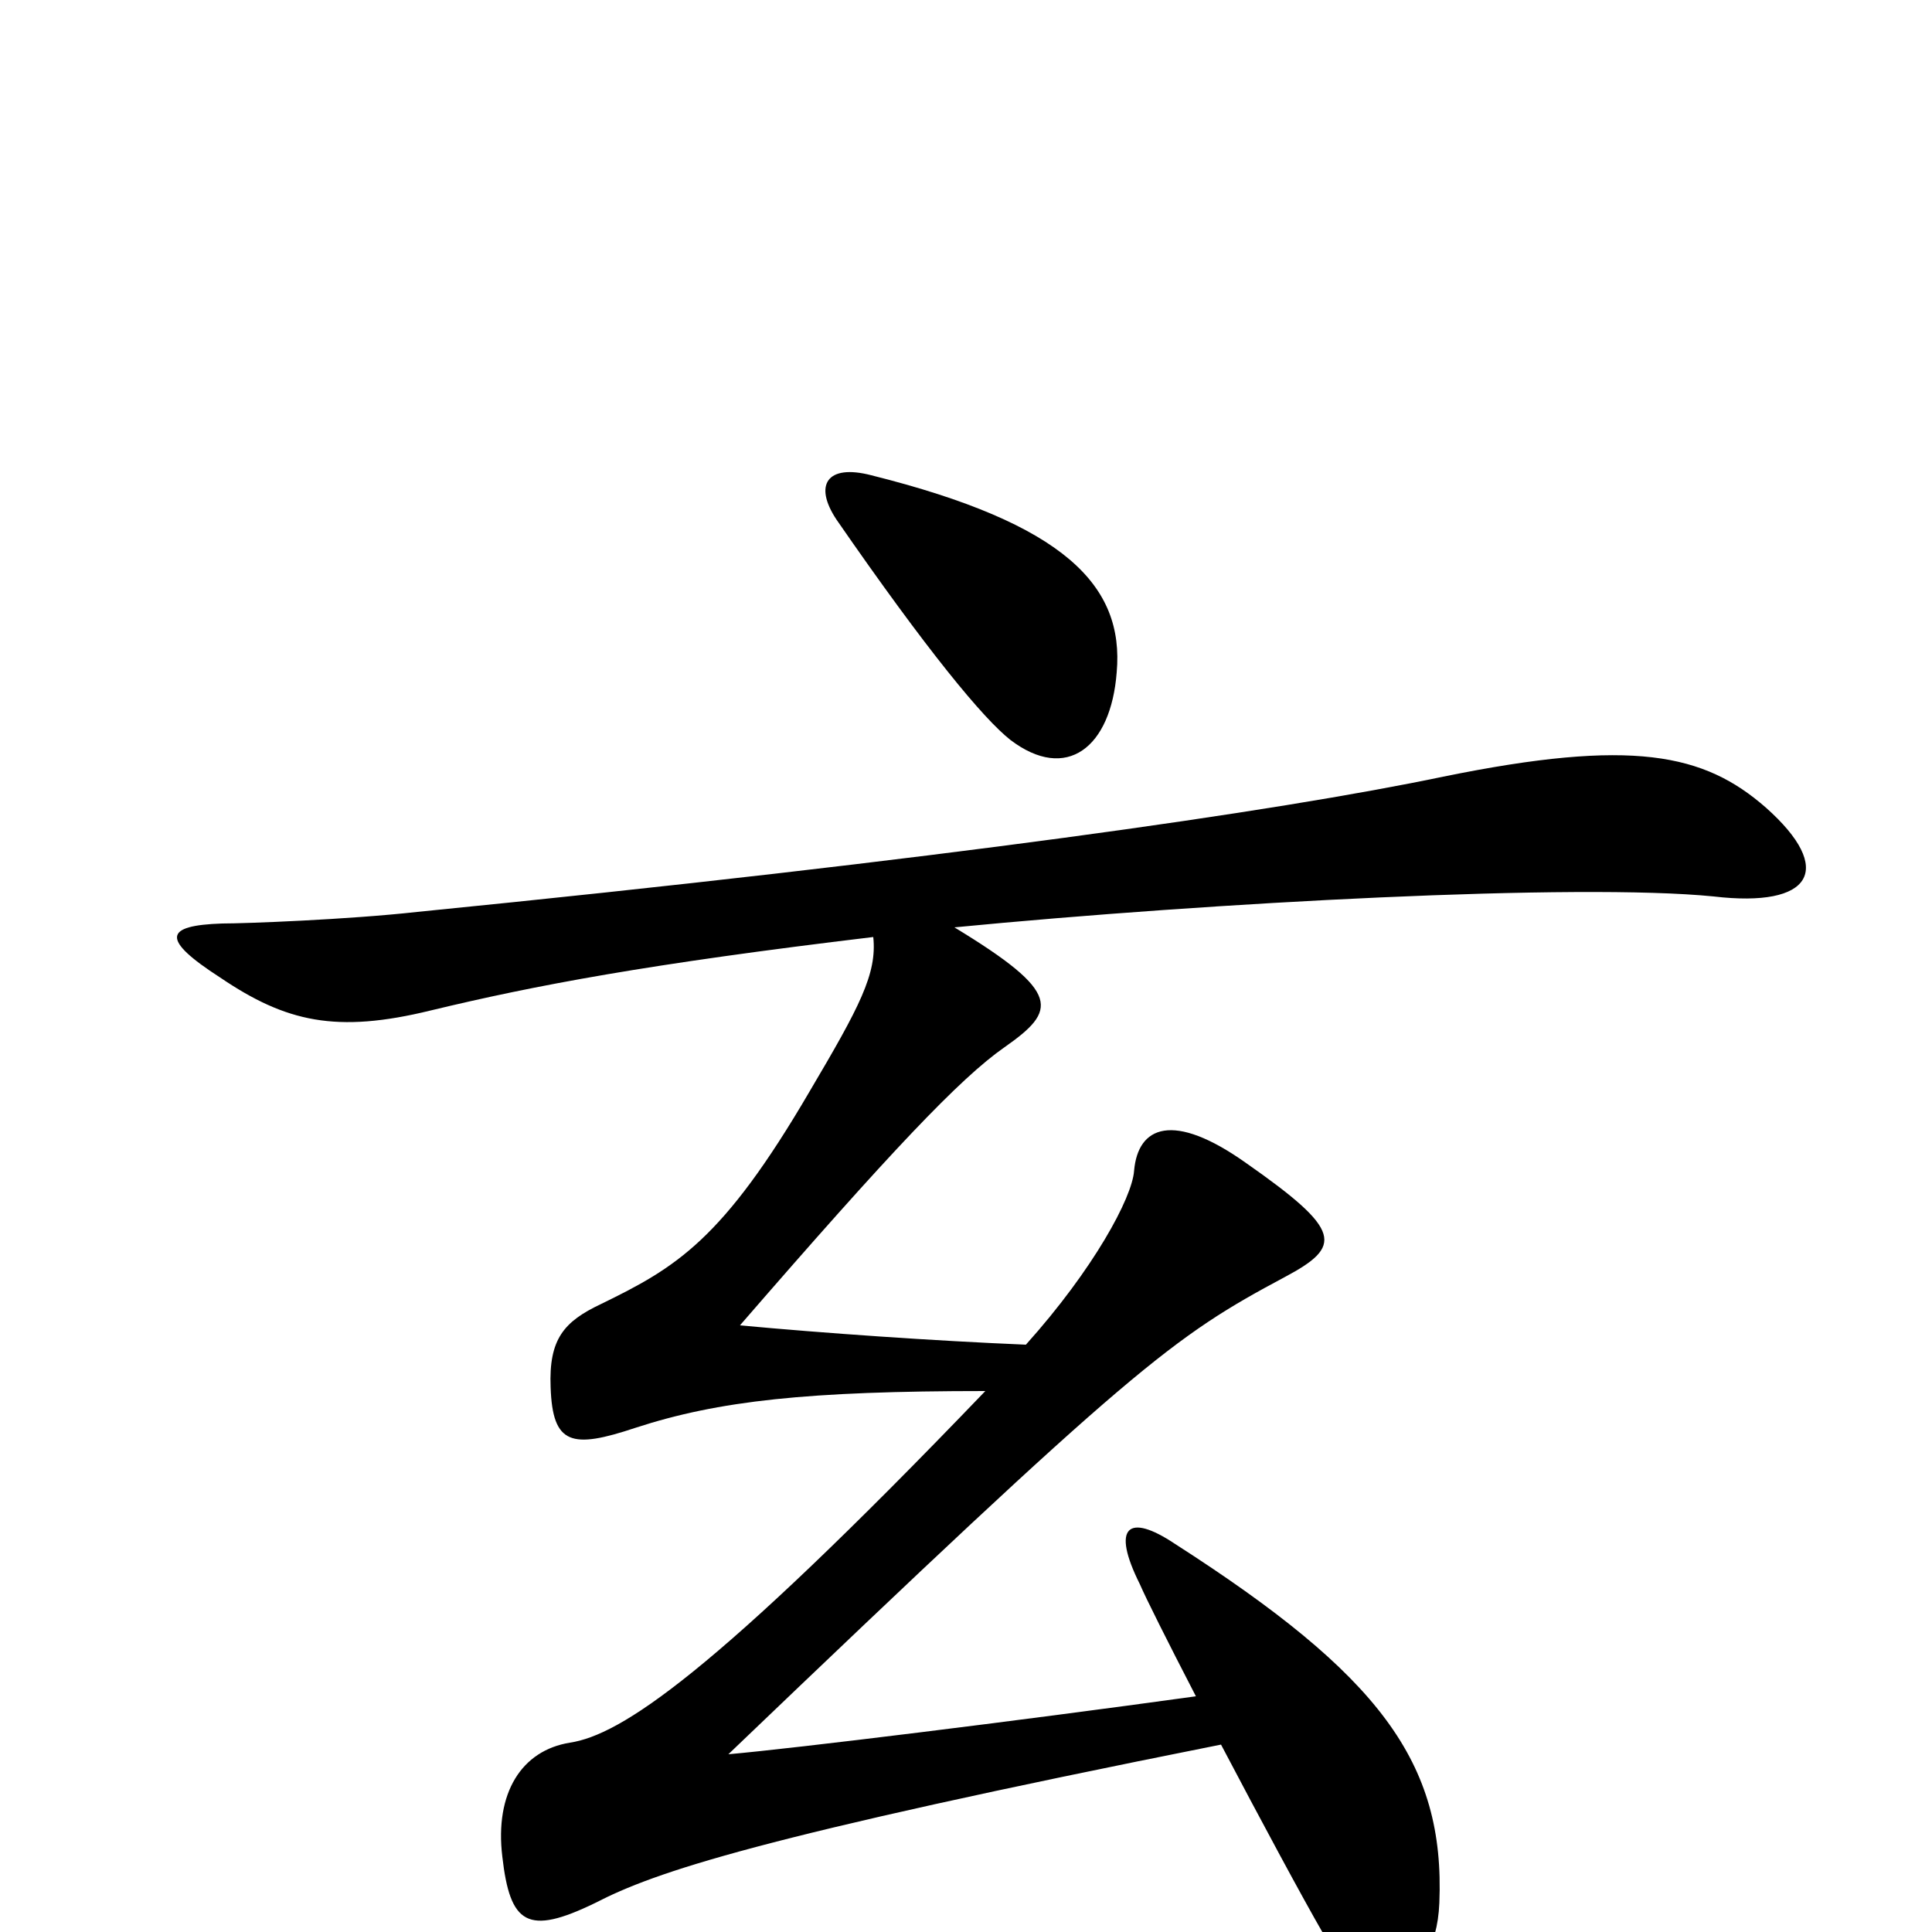 <svg xmlns="http://www.w3.org/2000/svg" viewBox="0 -1000 1000 1000">
	<path fill="#000000" d="M578 -652C582 -697 551 -729 451 -754C428 -760 421 -749 433 -731C480 -663 509 -628 523 -617C552 -595 575 -613 578 -652ZM914 -582C882 -610 845 -618 747 -598C661 -580 487 -555 216 -528C180 -524 127 -522 115 -522C85 -521 83 -514 114 -494C148 -471 174 -465 223 -477C277 -490 335 -501 452 -515C454 -496 445 -479 419 -435C374 -358 350 -344 311 -325C292 -316 284 -307 285 -282C286 -252 296 -250 329 -261C372 -275 418 -280 510 -280C368 -132 321 -102 295 -98C270 -94 256 -72 260 -39C264 -4 273 2 308 -15C339 -31 391 -49 632 -97C652 -59 674 -18 685 1C705 36 743 33 745 -15C748 -88 714 -133 608 -201C584 -217 575 -210 590 -180C593 -173 604 -151 619 -122C525 -109 411 -95 377 -92C588 -294 607 -308 665 -339C695 -355 695 -363 645 -398C607 -425 589 -417 587 -394C586 -380 566 -343 531 -304C483 -306 426 -310 383 -314C461 -404 497 -442 520 -458C547 -477 550 -486 494 -520C628 -533 817 -543 887 -536C938 -530 950 -550 914 -582Z"/>
</svg>